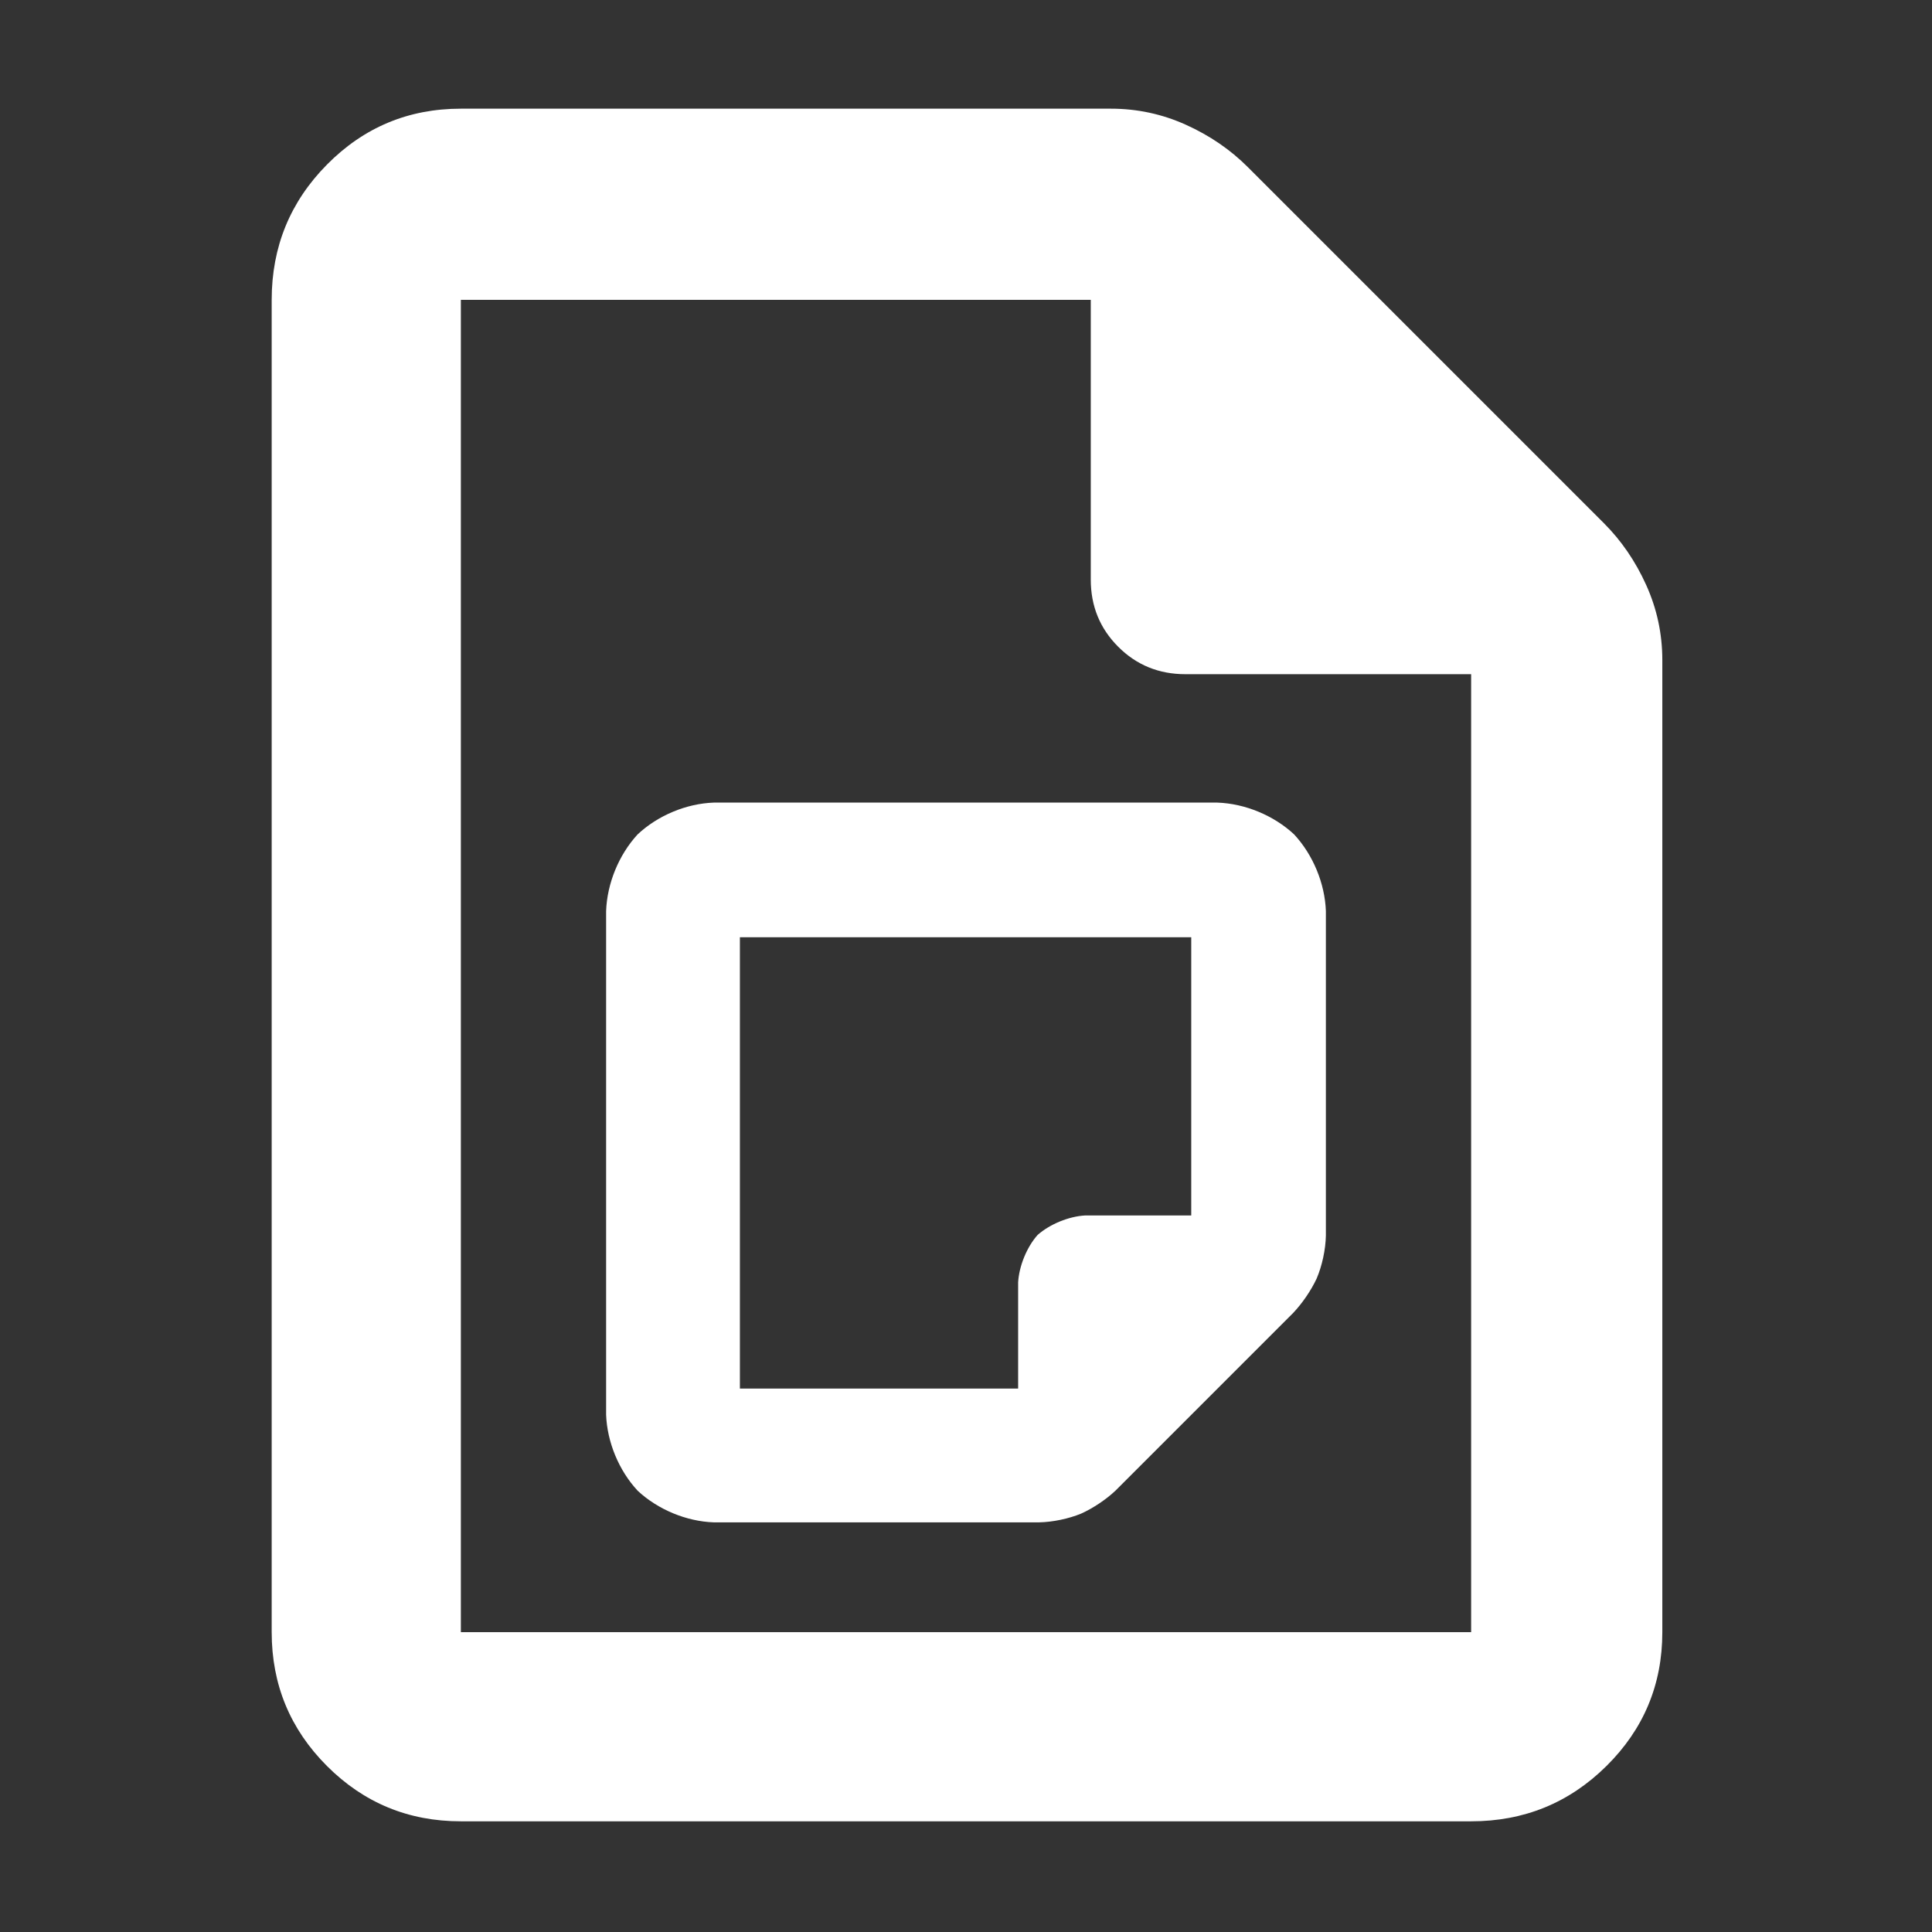 <svg height="48" viewBox="0 -960 960 960" width="48" xmlns="http://www.w3.org/2000/svg"><rect x="0" y="-960" width="960" height="960" fill="#333333" stroke="none"/><path fill="rgb(255, 255, 255)" d="m229-55c-26.033 0-48.207-9.157-66.52-27.47-18.32-18.32-27.48-40.497-27.48-66.53v-662c0-26.307 9.16-48.717 27.48-67.23 18.313-18.513 40.487-27.77 66.52-27.77h323c13.04 0 25.467 2.667 37.28 8s22.053 12.333 30.72 21l177 177c8.667 8.667 15.667 18.907 21 30.72s8 24.24 8 37.28v483c0 26.033-9.257 48.21-27.77 66.53-18.513 18.313-40.923 27.47-67.23 27.47zm313-617v-139h-313v662h502v-476h-142c-13.167 0-24.29-4.543-33.37-13.63-9.087-9.08-13.63-20.203-13.63-33.37zm-174.352 401.97h138.255v-52.77c.478-8.14 4.304-17.51 9.664-23.55 6.162-5.43 15.527-9.23 23.571-9.69h52.784v-138.25h-224.274zm-13.02 66.48c-13.624-.49-27.74-6.36-37.762-15.7-9.327-10.01-15.191-24.16-15.688-37.76v-250.3c.488-13.74 6.333-27.96 15.639-38.07 10.051-9.43 24.192-15.32 37.811-15.81h250.314c13.708.48 27.93 6.35 38.059 15.76 9.417 10.12 15.322 24.36 15.82 38.12v161.27c-.145 6.97-1.867 14.98-4.599 21.38-2.866 6.09-7.248 12.42-11.687 17.09l-88.285 88.29c-4.729 4.44-11.059 8.68-17.052 11.39-6.2 2.55-14.02 4.2-20.856 4.34z"/></svg>